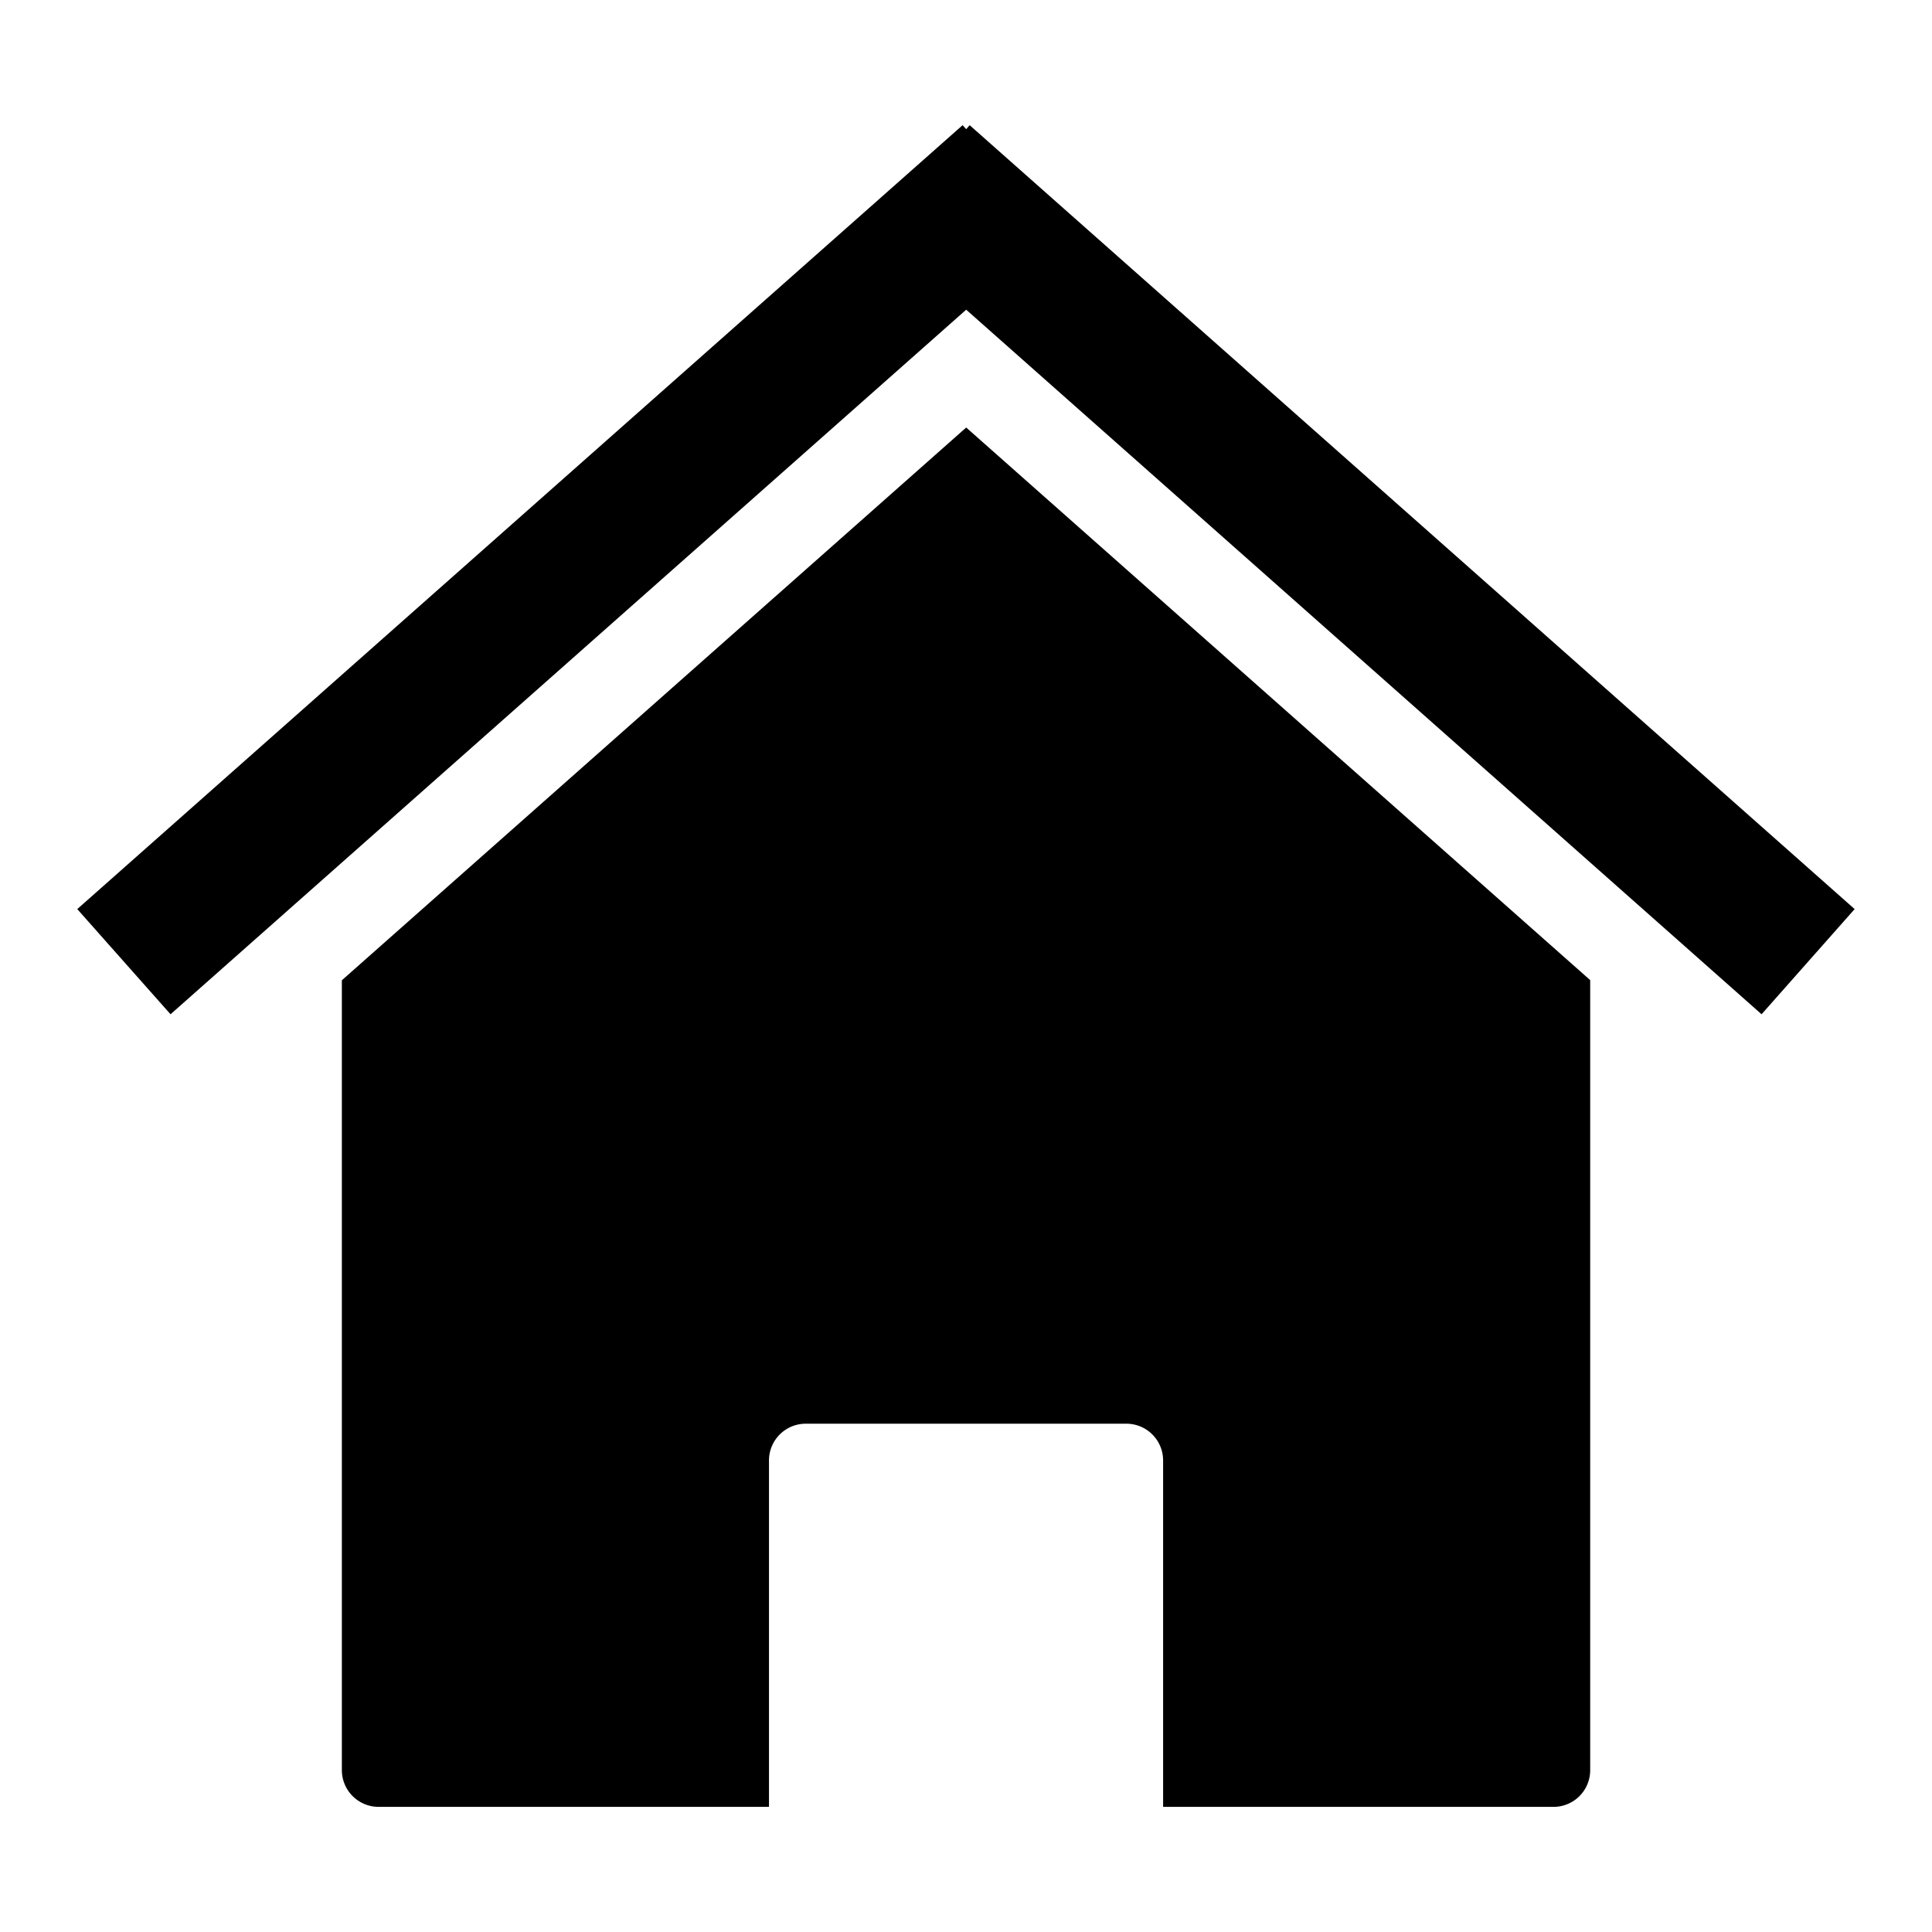 <svg xmlns="http://www.w3.org/2000/svg" viewBox="0 0 391.08 391.08" style="fill: currentColor;">
    <path d="M326.67,203.55L200.38,91.71,74,203.6V363.47a7.44,7.44,0,0,0,7.46,7.45h79v-70.1a7.44,7.44,0,0,1,7.45-7.46h64.88a7.44,7.44,0,0,1,7.45,7.46v70.1h79a7.42,7.42,0,0,0,7.45-7.45V203.55Z" transform="translate(-4.8 -5.17)"/>
    <path d="M199.65,30.51L20.44,189.19l18.88,21.29L200.38,67.86l161,142.62,18.84-21.29L201.08,30.51l-0.7.81-0.73-.81h0Z" transform="translate(-4.8 -5.17)"/>
</svg>

